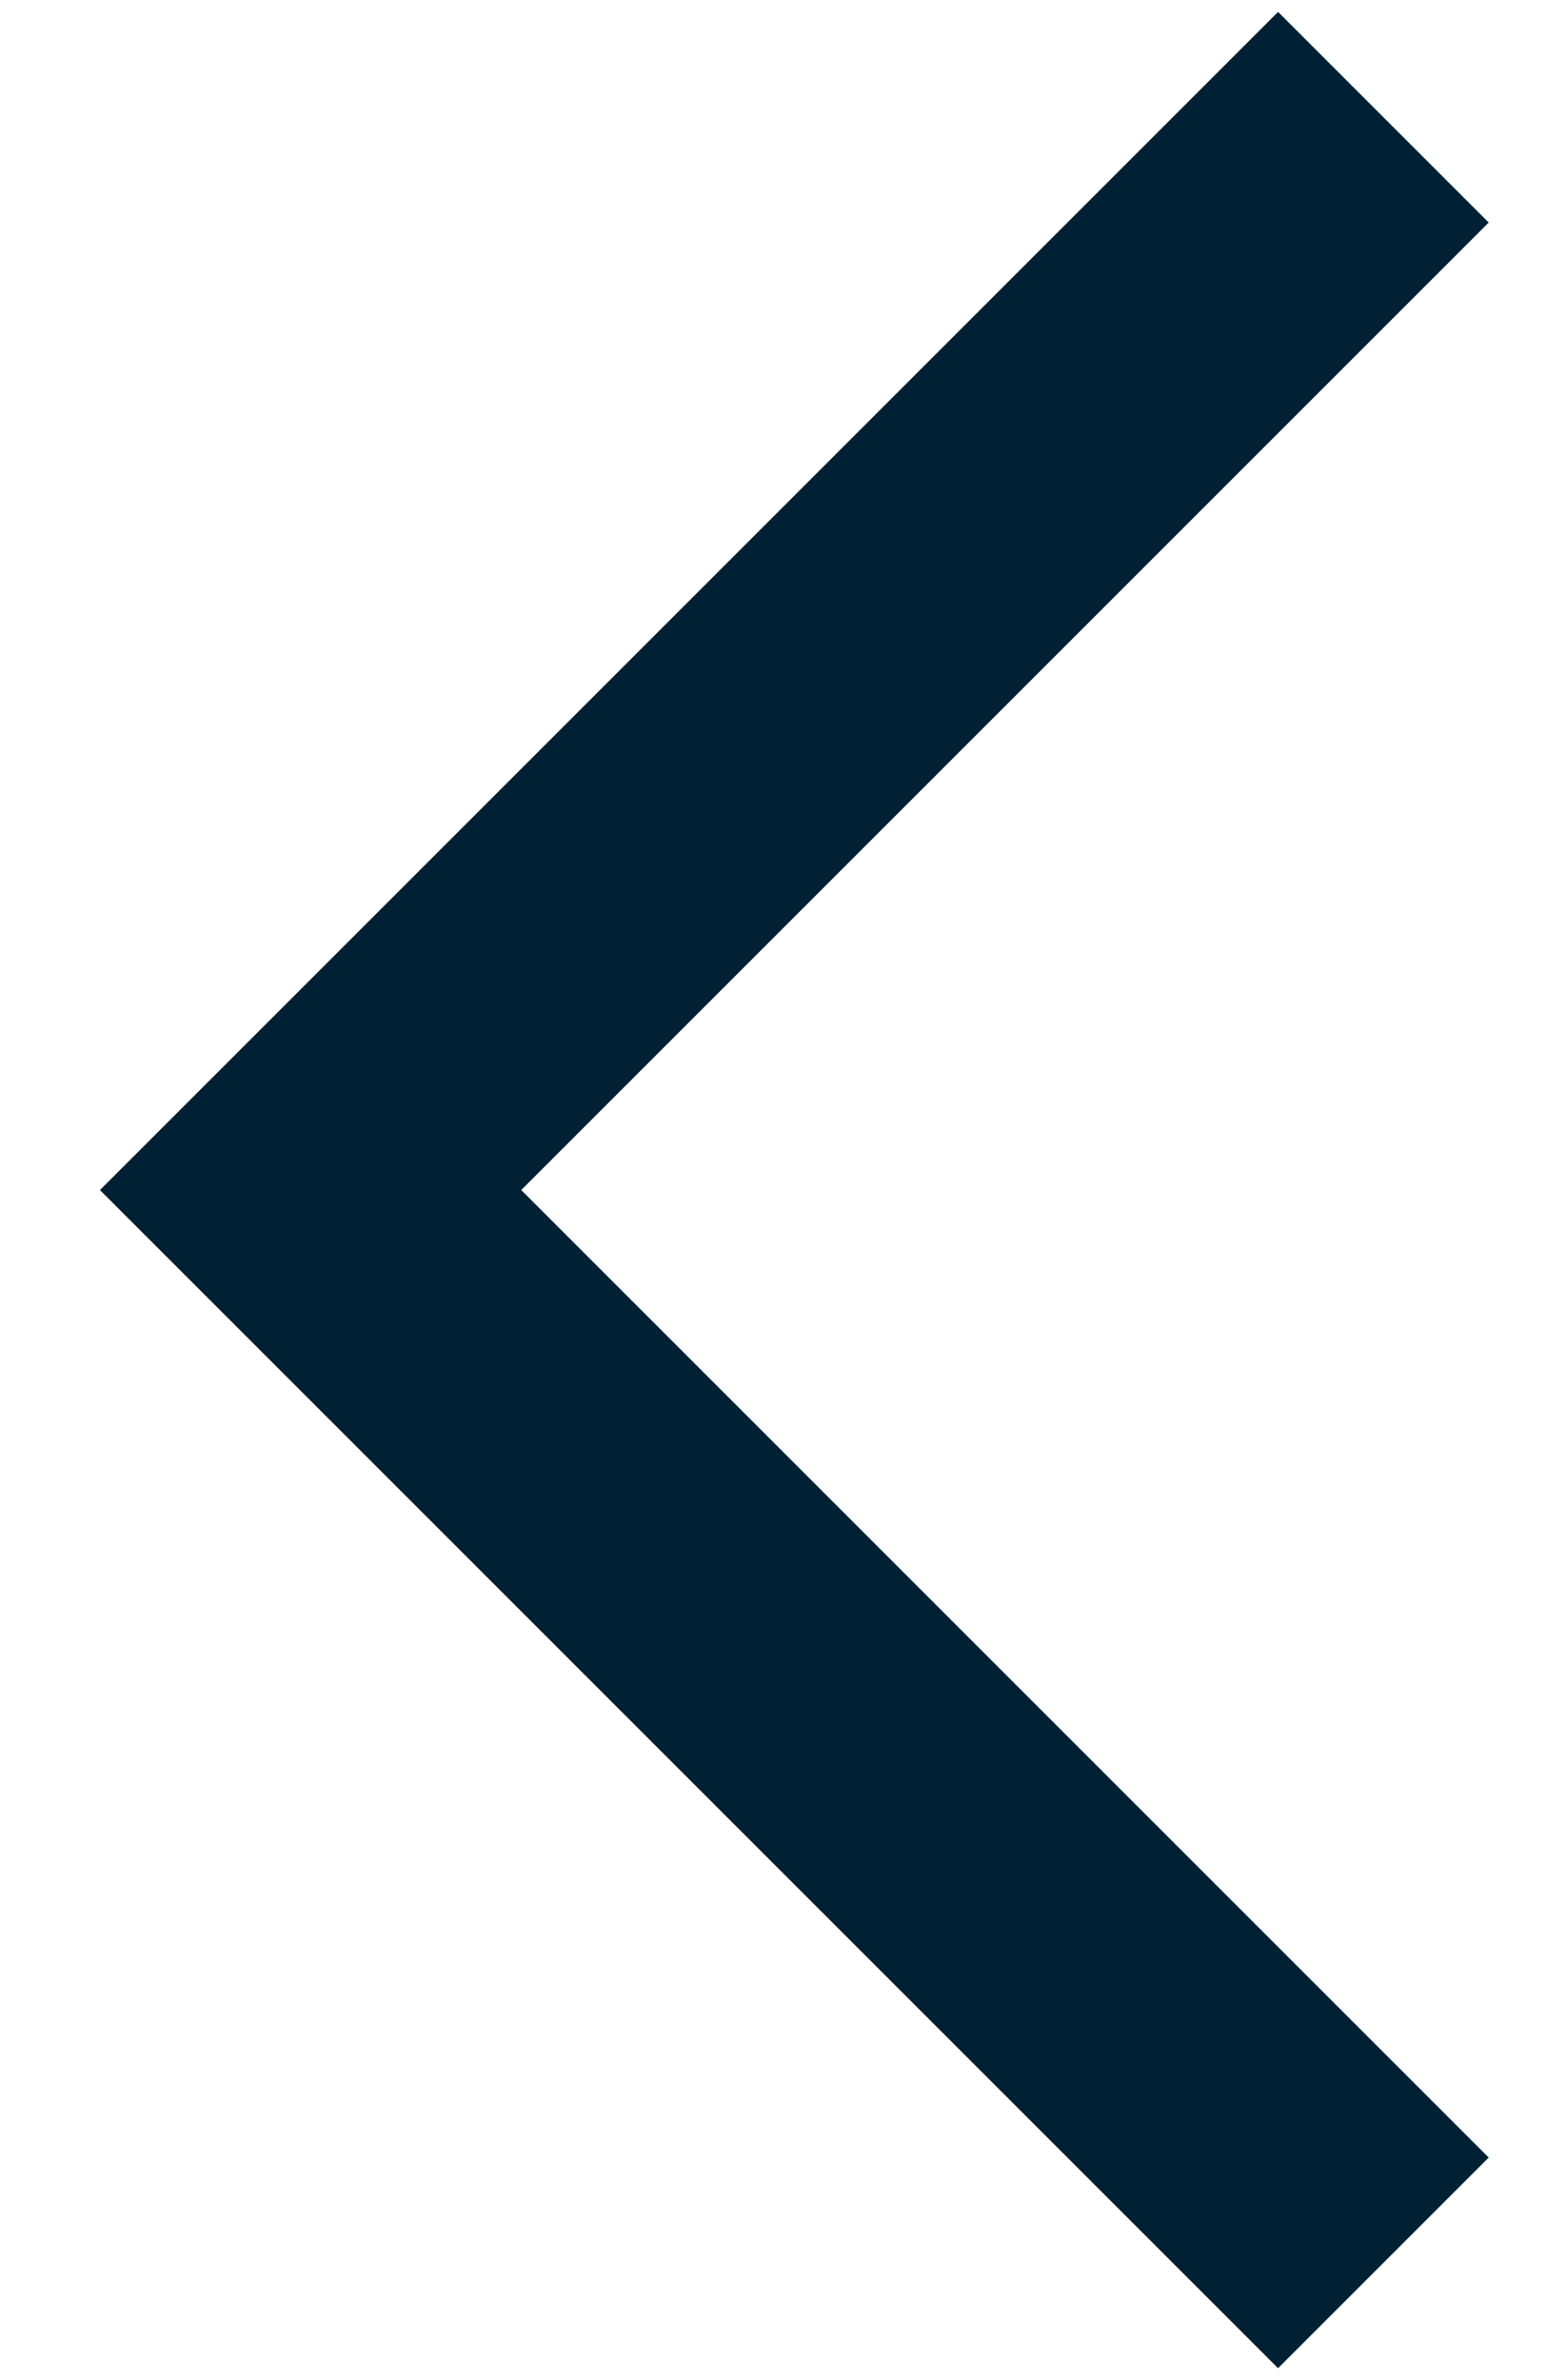 <svg width="13" height="20" viewBox="0 0 13 20" fill="none" xmlns="http://www.w3.org/2000/svg">
<path d="M12.51 18.13L10.74 19.9L0.84 10L10.74 0.1L12.51 1.87L4.38 10L12.51 18.13Z" fill="#002033"/>
</svg>
